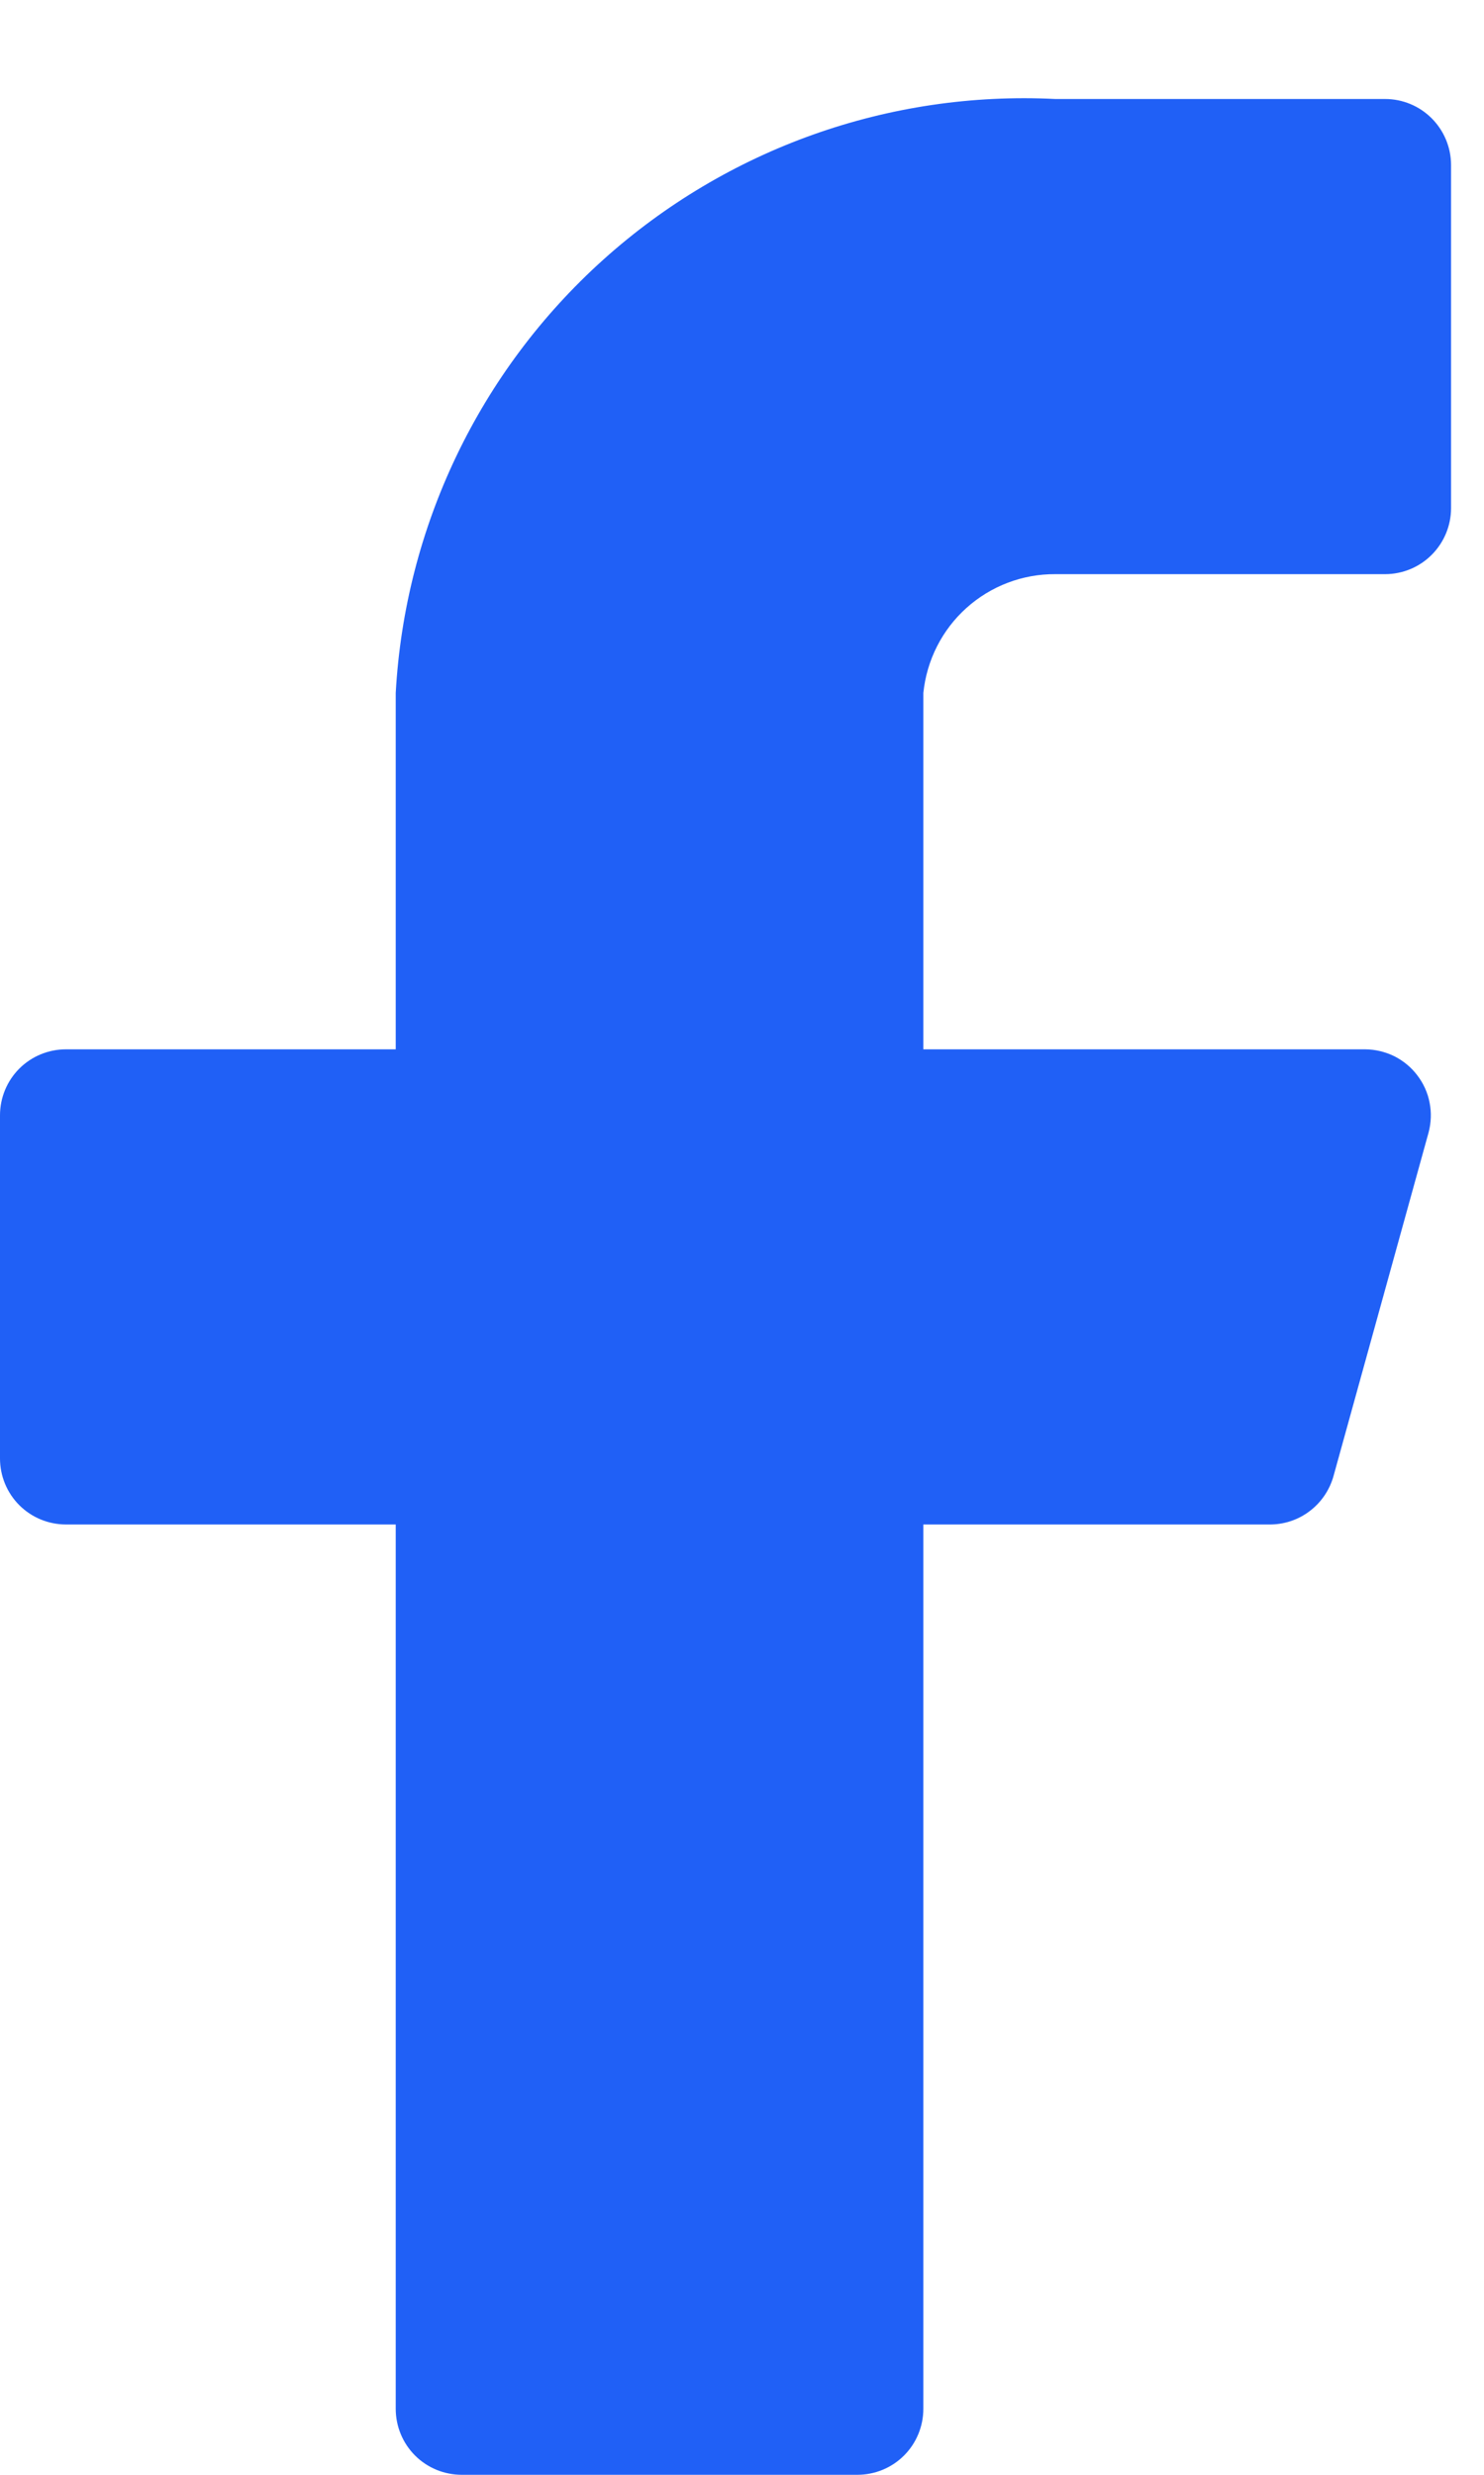 <svg width="15" height="25" viewBox="0 0 15 25" fill="2060f6" xmlns="http://www.w3.org/2000/svg">
<path d="M14.667 1.667C14.667 1.49 14.596 1.32 14.471 1.195C14.346 1.07 14.177 1 14 1H10.667C8.988 0.916 7.345 1.501 6.096 2.625C4.846 3.749 4.093 5.322 4 7V10.6H0.667C0.49 10.6 0.32 10.67 0.195 10.795C0.07 10.92 0 11.09 0 11.267V14.733C0 14.91 0.07 15.08 0.195 15.205C0.32 15.33 0.49 15.4 0.667 15.4H4V24.333C4 24.51 4.07 24.68 4.195 24.805C4.32 24.93 4.49 25 4.667 25H8.667C8.843 25 9.013 24.93 9.138 24.805C9.263 24.68 9.333 24.51 9.333 24.333V15.4H12.827C12.975 15.402 13.12 15.355 13.238 15.265C13.356 15.176 13.441 15.05 13.48 14.907L14.44 11.44C14.466 11.342 14.47 11.238 14.45 11.138C14.431 11.038 14.388 10.944 14.326 10.863C14.265 10.782 14.185 10.716 14.094 10.67C14.002 10.625 13.902 10.601 13.8 10.6H9.333V7C9.367 6.67 9.521 6.364 9.768 6.142C10.015 5.92 10.335 5.798 10.667 5.8H14C14.177 5.8 14.346 5.73 14.471 5.605C14.596 5.48 14.667 5.31 14.667 5.133V1.667Z" fill="#2060f6"/>
</svg>
